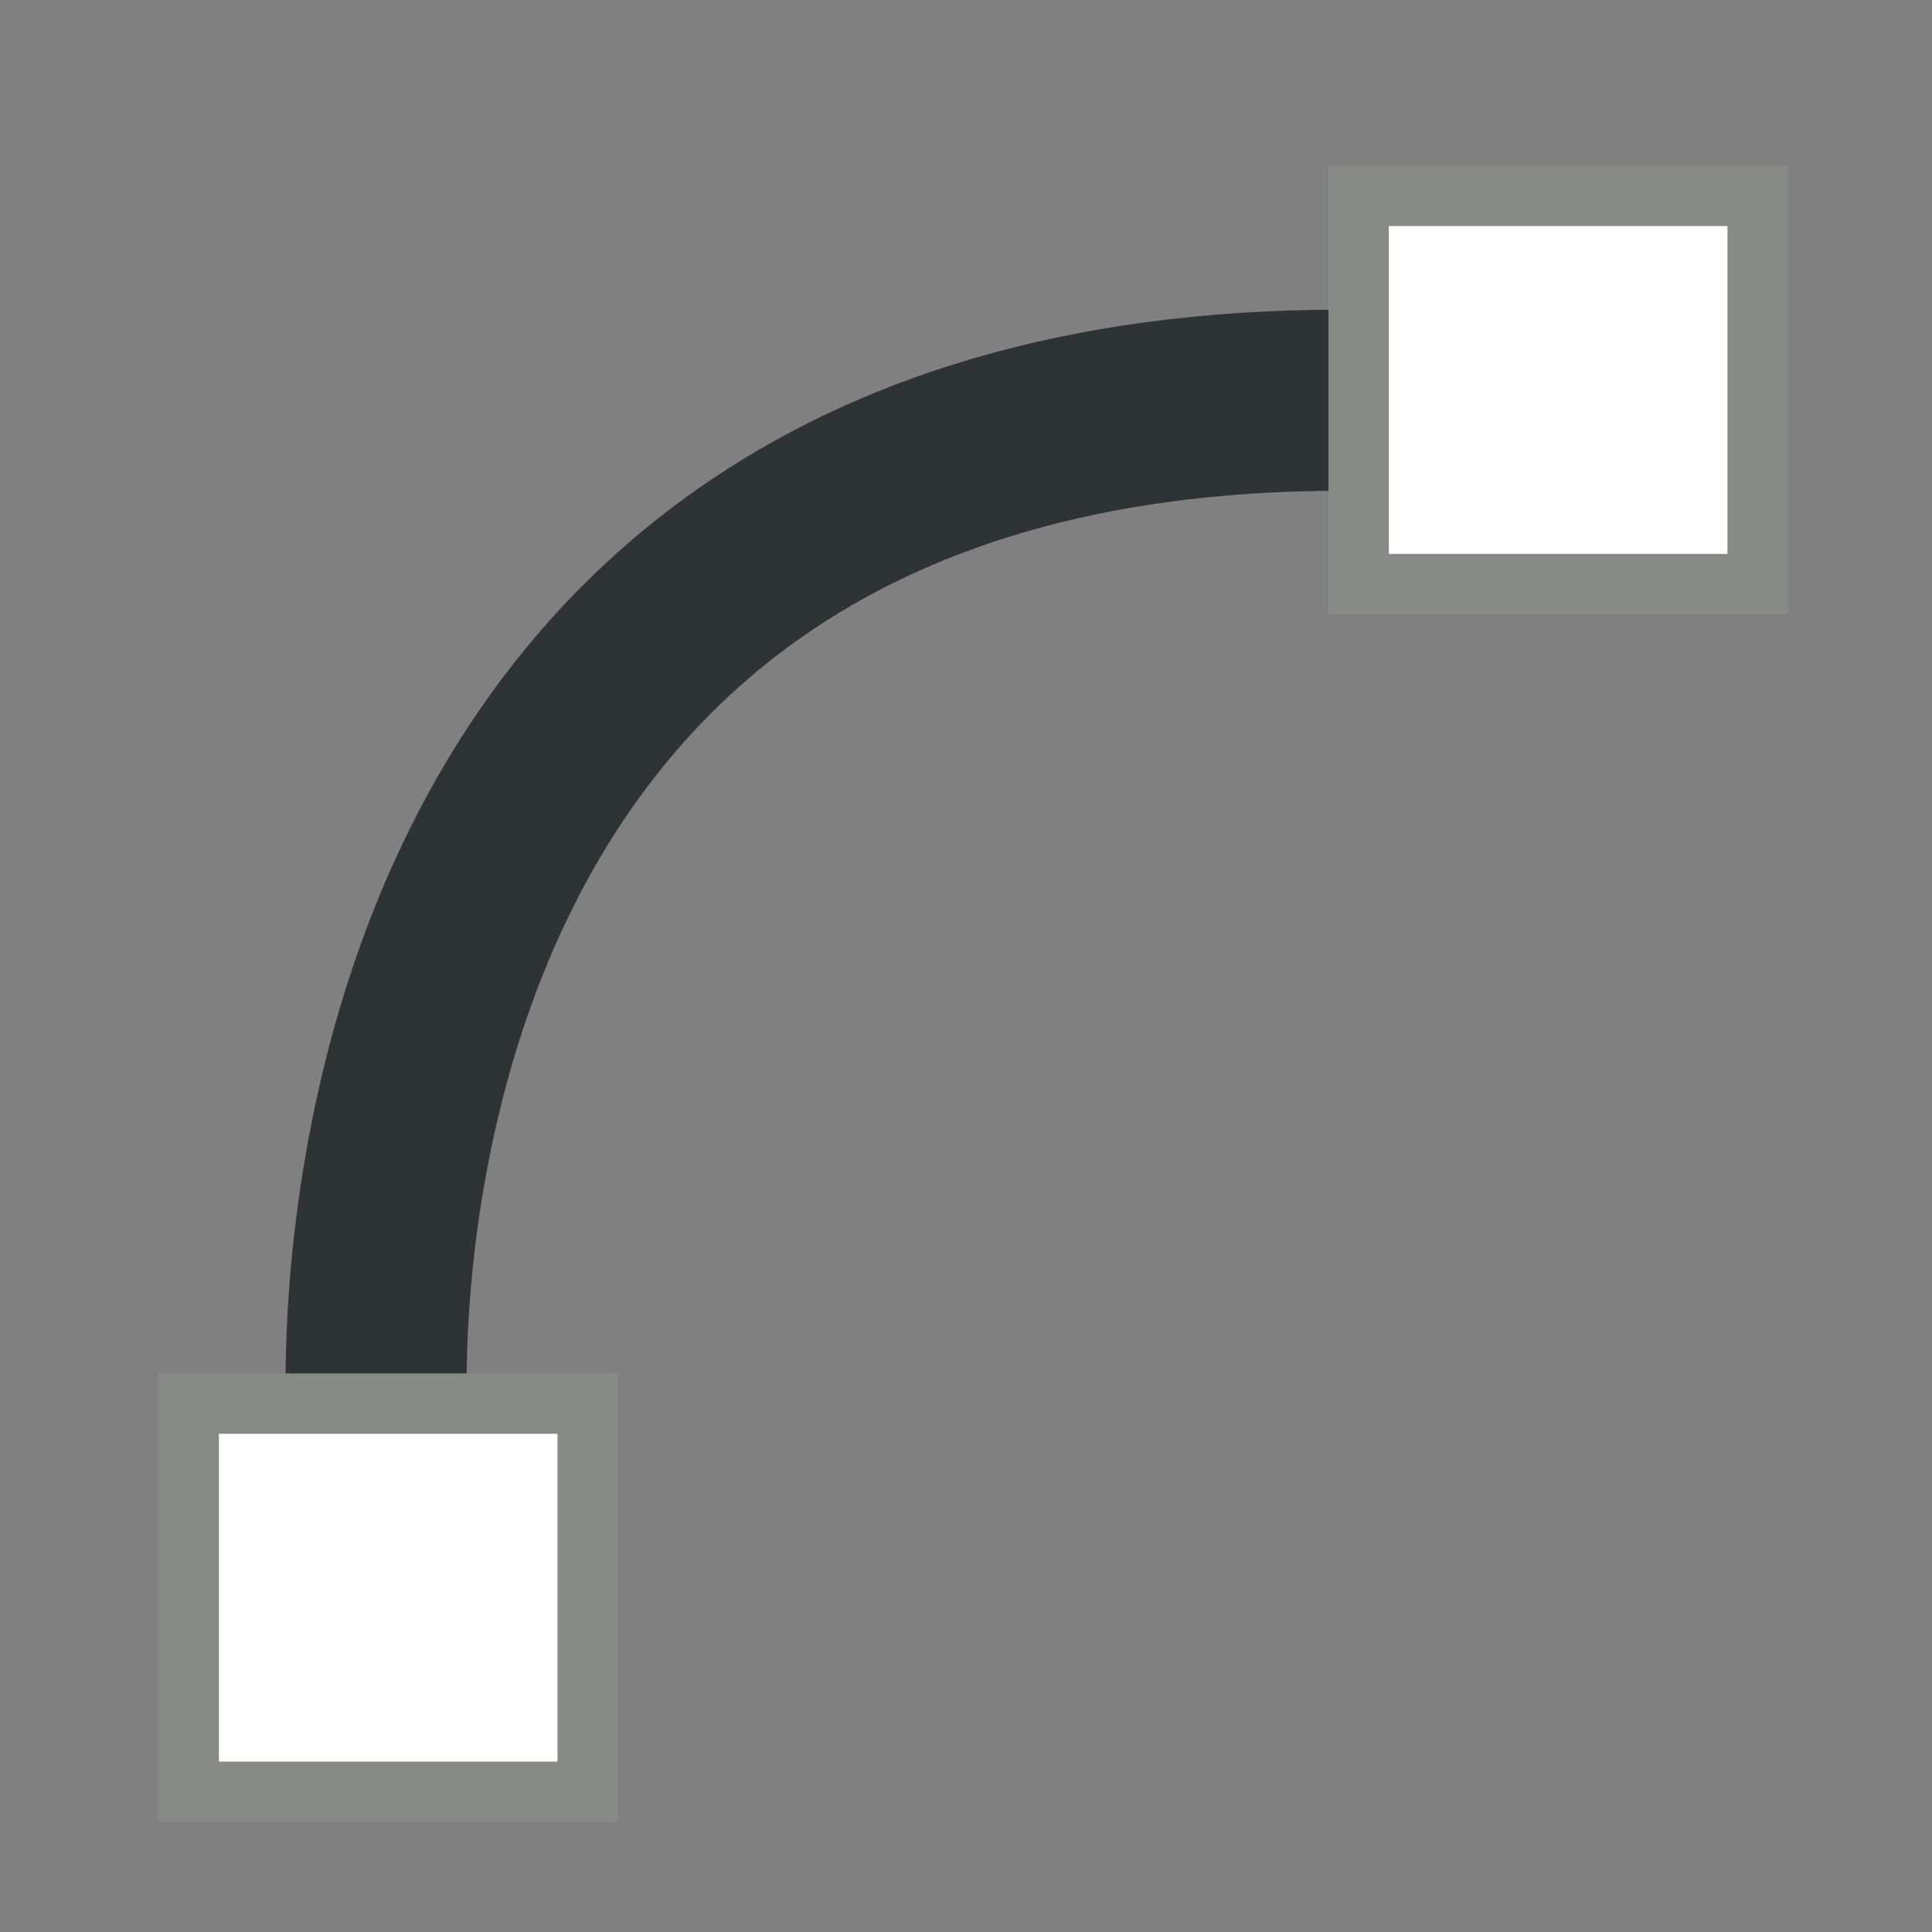 <?xml version="1.0" encoding="UTF-8" standalone="no"?>
<!-- Created with Inkscape (http://www.inkscape.org/) -->

<svg
   xmlns:dc="http://purl.org/dc/elements/1.1/"
   xmlns:cc="http://creativecommons.org/ns#"
   xmlns:rdf="http://www.w3.org/1999/02/22-rdf-syntax-ns#"
   xmlns:svg="http://www.w3.org/2000/svg"
   xmlns="http://www.w3.org/2000/svg"
   xmlns:sodipodi="http://sodipodi.sourceforge.net/DTD/sodipodi-0.dtd"
   xmlns:inkscape="http://www.inkscape.org/namespaces/inkscape"
   width="32px"
   height="32px"
   id="svg2985"
   version="1.1"
   inkscape:version="0.48.0 r9654"
   sodipodi:docname="draw-line.svg"
   inkscape:export-filename="/home/vincenzo/Projects/ddraw2/libCppGef/resources/draw-line.png"
   inkscape:export-xdpi="73.330002"
   inkscape:export-ydpi="73.330002">
  <rect width="100%" height="100%" fill="#808080" stroke="none"/>
  <defs
     id="defs2987" />
  <sodipodi:namedview
     id="base"
     pagecolor="#ffffff"
     bordercolor="#666666"
     borderopacity="1.0"
     inkscape:pageopacity="0.0"
     inkscape:pageshadow="2"
     inkscape:zoom="11.197802"
     inkscape:cx="-1.9499512"
     inkscape:cy="15.151619"
     inkscape:current-layer="layer1"
     showgrid="true"
     inkscape:grid-bbox="true"
     inkscape:document-units="px"
     inkscape:window-width="1280"
     inkscape:window-height="947"
     inkscape:window-x="0"
     inkscape:window-y="24"
     inkscape:window-maximized="1" />
  <g
     id="layer1"
     inkscape:label="Layer 1"
     inkscape:groupmode="layer">
    <path
       style="fill:none;stroke:#2e3436;stroke-width:3;stroke-linecap:butt;stroke-linejoin:miter;stroke-miterlimit:4;stroke-opacity:1;stroke-dasharray:none"
       d="M 22.599,6.632 C 5.085,6.376 6.246,23.522 6.246,23.522"
       id="path2993"
       inkscape:connector-curvature="0"
       sodipodi:nodetypes="cc" />
    <rect
       style="fill:#ffffff;fill-opacity:1;stroke:#888a85;stroke-width:1;stroke-miterlimit:4;stroke-opacity:1;stroke-dasharray:none"
       id="rect3763"
       width="6.608"
       height="6.43"
       x="3.126"
       y="23.248" />
    <rect
       style="fill:#ffffff;fill-opacity:1;stroke:#888a85;stroke-width:1;stroke-miterlimit:4;stroke-opacity:1;stroke-dasharray:none"
       id="rect3763-7"
       width="6.608"
       height="6.43"
       x="22.504"
       y="3.244" />
  </g>
</svg>
